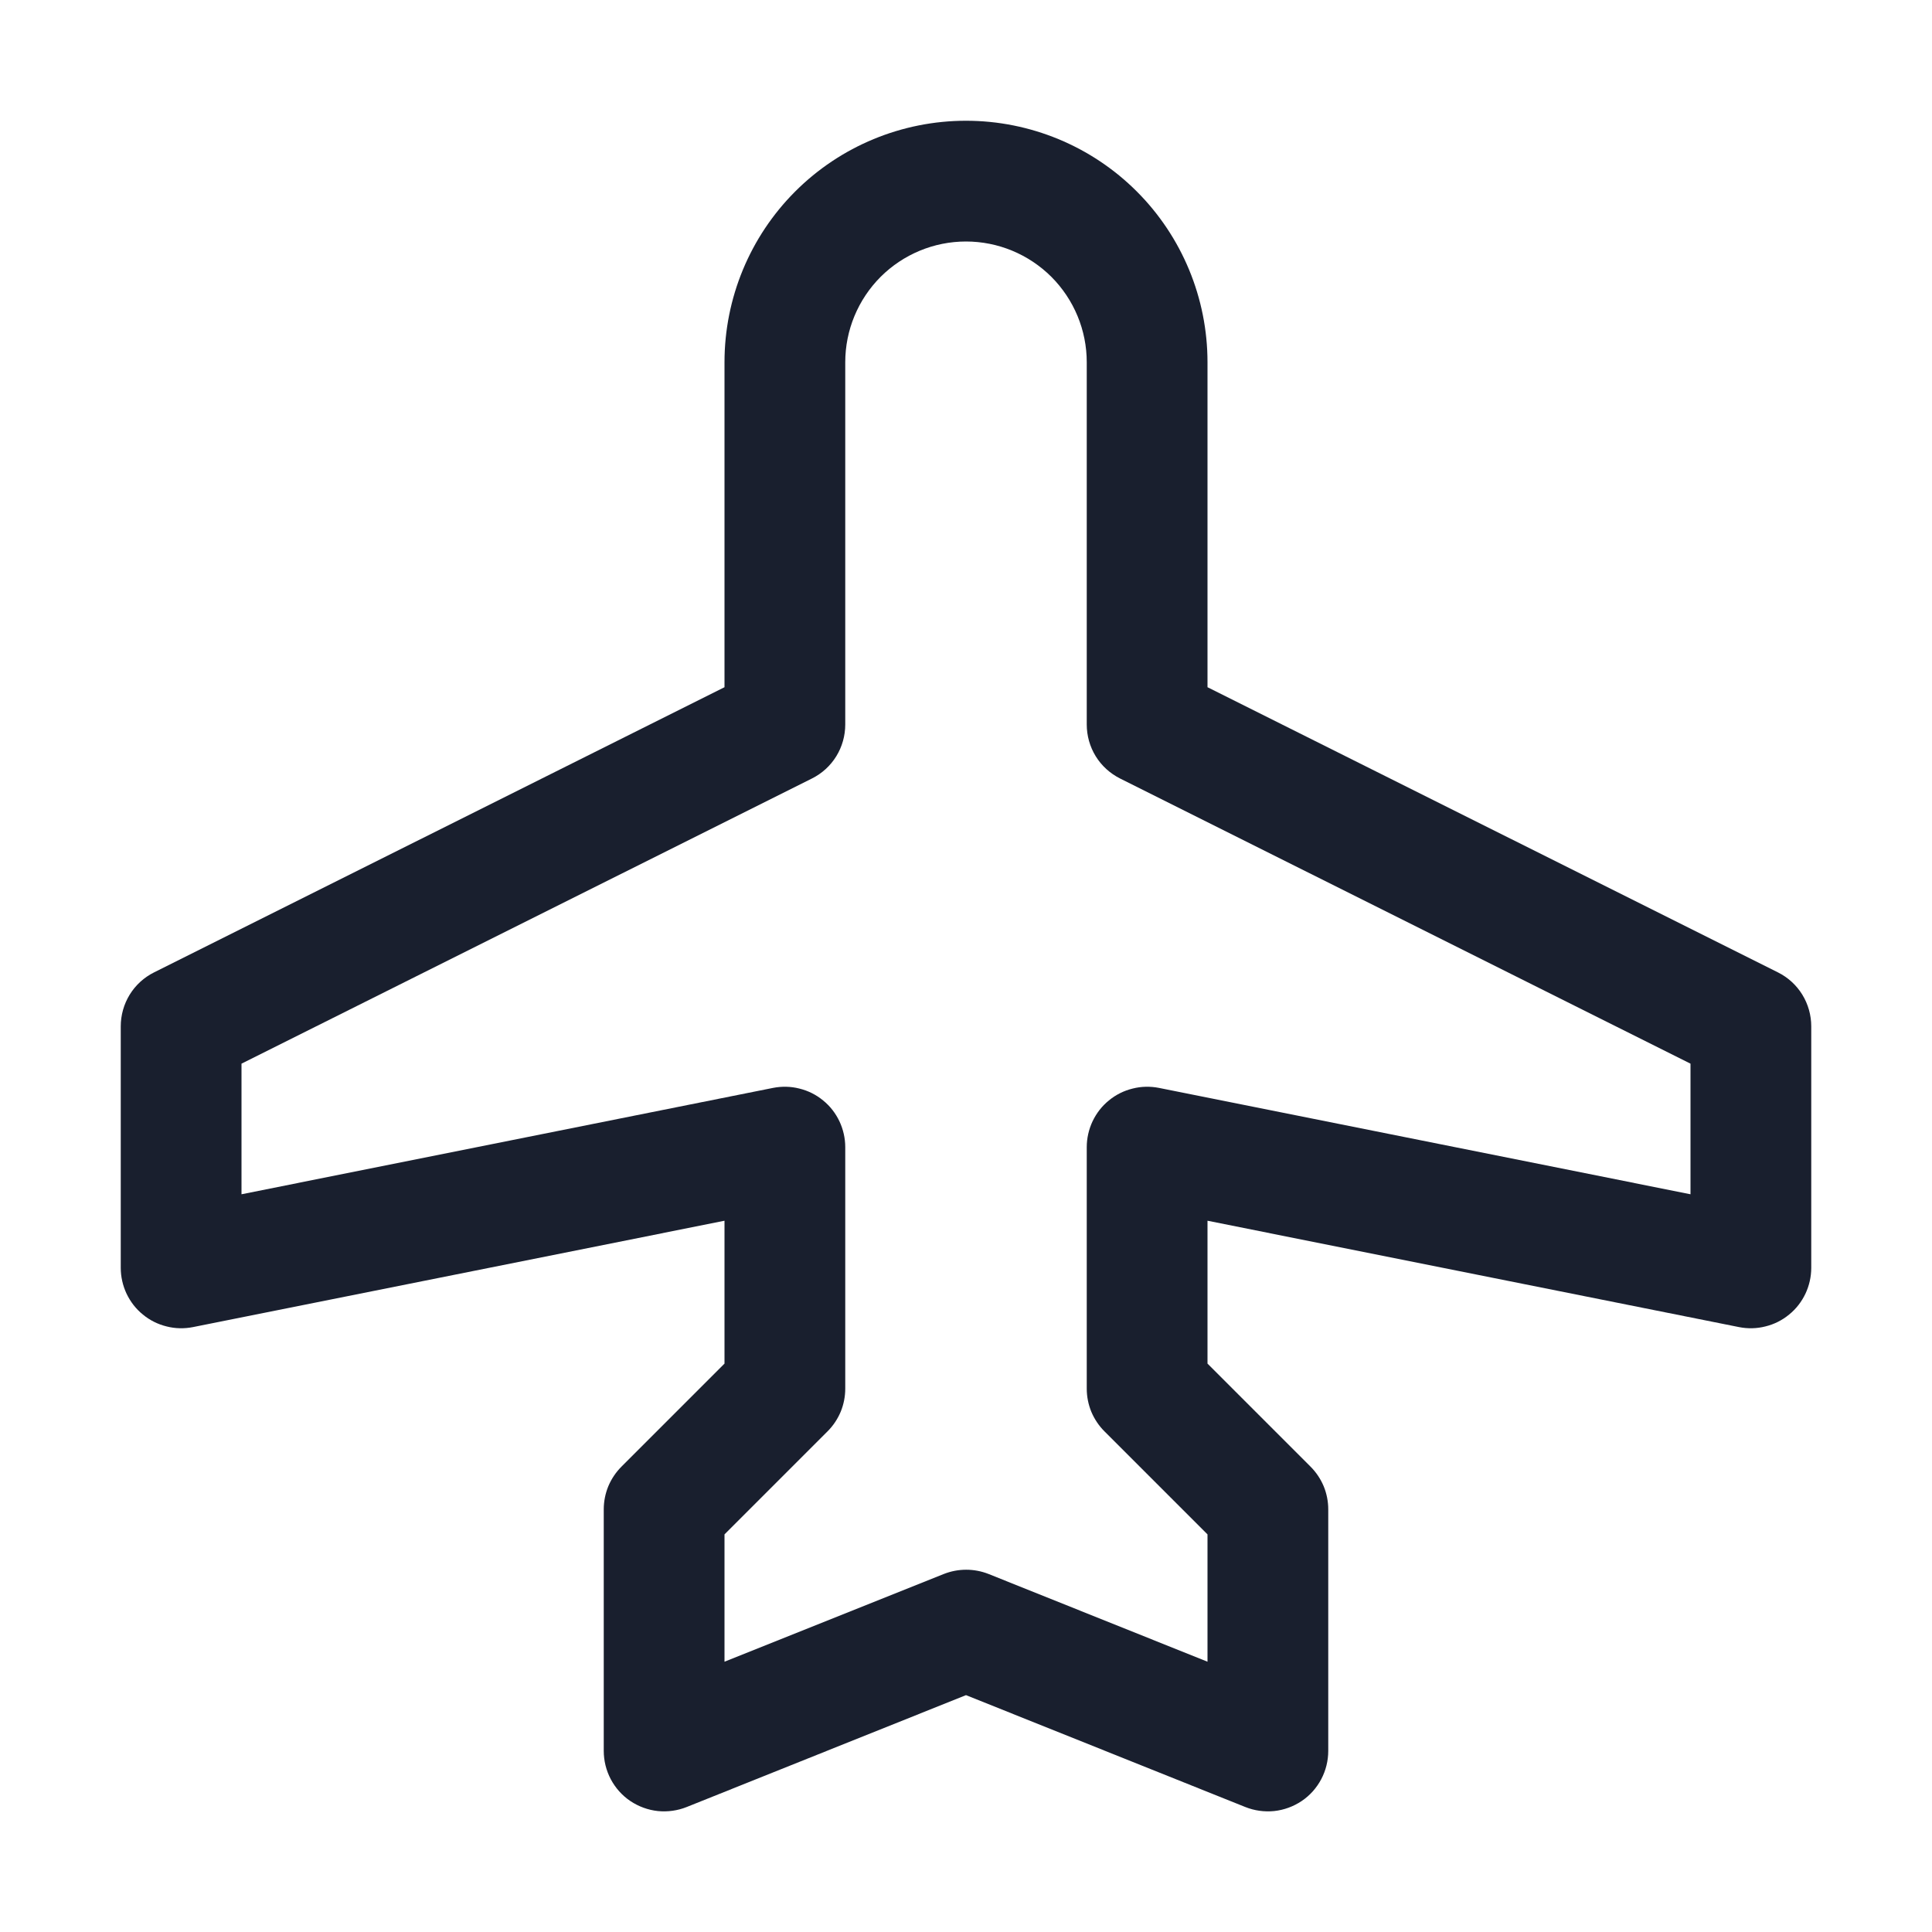 <svg width="20" height="20" viewBox="0 0 20 20" fill="none" xmlns="http://www.w3.org/2000/svg">
<path d="M18.405 10.066L12.5 7.114V3.75C12.5 3.087 12.237 2.451 11.768 1.982C11.299 1.513 10.663 1.25 10 1.25C9.337 1.25 8.701 1.513 8.232 1.982C7.763 2.451 7.5 3.087 7.5 3.75V7.114L1.595 10.066C1.491 10.118 1.404 10.197 1.343 10.296C1.282 10.395 1.25 10.509 1.25 10.625V13.125C1.25 13.217 1.271 13.309 1.31 13.392C1.35 13.476 1.407 13.55 1.479 13.608C1.55 13.667 1.634 13.709 1.724 13.731C1.813 13.754 1.907 13.756 1.998 13.738L7.5 12.637V14.116L6.433 15.183C6.375 15.241 6.329 15.31 6.297 15.386C6.266 15.462 6.25 15.543 6.25 15.625V18.125C6.25 18.227 6.275 18.328 6.323 18.419C6.371 18.509 6.44 18.587 6.525 18.644C6.61 18.701 6.708 18.737 6.81 18.748C6.911 18.758 7.014 18.744 7.109 18.706L10 17.548L12.891 18.706C12.986 18.744 13.088 18.758 13.19 18.748C13.292 18.737 13.39 18.701 13.475 18.644C13.56 18.587 13.629 18.509 13.677 18.419C13.725 18.328 13.75 18.227 13.75 18.125V15.625C13.75 15.543 13.734 15.462 13.703 15.386C13.671 15.31 13.625 15.241 13.567 15.183L12.5 14.116V12.637L18.002 13.738C18.093 13.756 18.186 13.754 18.276 13.731C18.366 13.709 18.45 13.667 18.521 13.608C18.593 13.55 18.65 13.476 18.69 13.392C18.729 13.309 18.75 13.217 18.75 13.125V10.625C18.75 10.509 18.718 10.395 18.657 10.296C18.596 10.197 18.509 10.118 18.405 10.066ZM17.5 12.363L11.998 11.262C11.907 11.244 11.813 11.246 11.724 11.269C11.634 11.291 11.55 11.333 11.479 11.392C11.407 11.45 11.35 11.524 11.31 11.608C11.271 11.691 11.25 11.783 11.25 11.875V14.375C11.25 14.457 11.266 14.538 11.297 14.614C11.329 14.69 11.375 14.759 11.433 14.817L12.5 15.884V17.202L10.234 16.294C10.085 16.235 9.919 16.235 9.77 16.294L7.5 17.202V15.884L8.567 14.817C8.625 14.759 8.671 14.69 8.703 14.614C8.734 14.538 8.75 14.457 8.75 14.375V11.875C8.75 11.783 8.729 11.691 8.69 11.608C8.65 11.524 8.593 11.45 8.521 11.392C8.45 11.333 8.366 11.291 8.276 11.269C8.187 11.246 8.093 11.244 8.002 11.262L2.5 12.363V11.011L8.405 8.059C8.509 8.007 8.596 7.928 8.657 7.829C8.718 7.73 8.75 7.616 8.75 7.5V3.75C8.75 3.418 8.882 3.101 9.116 2.866C9.351 2.632 9.668 2.5 10 2.5C10.332 2.5 10.649 2.632 10.884 2.866C11.118 3.101 11.25 3.418 11.25 3.75V7.5C11.25 7.616 11.282 7.73 11.343 7.829C11.404 7.928 11.492 8.007 11.595 8.059L17.5 11.011V12.363Z" fill="#191F2E"/>
</svg>
